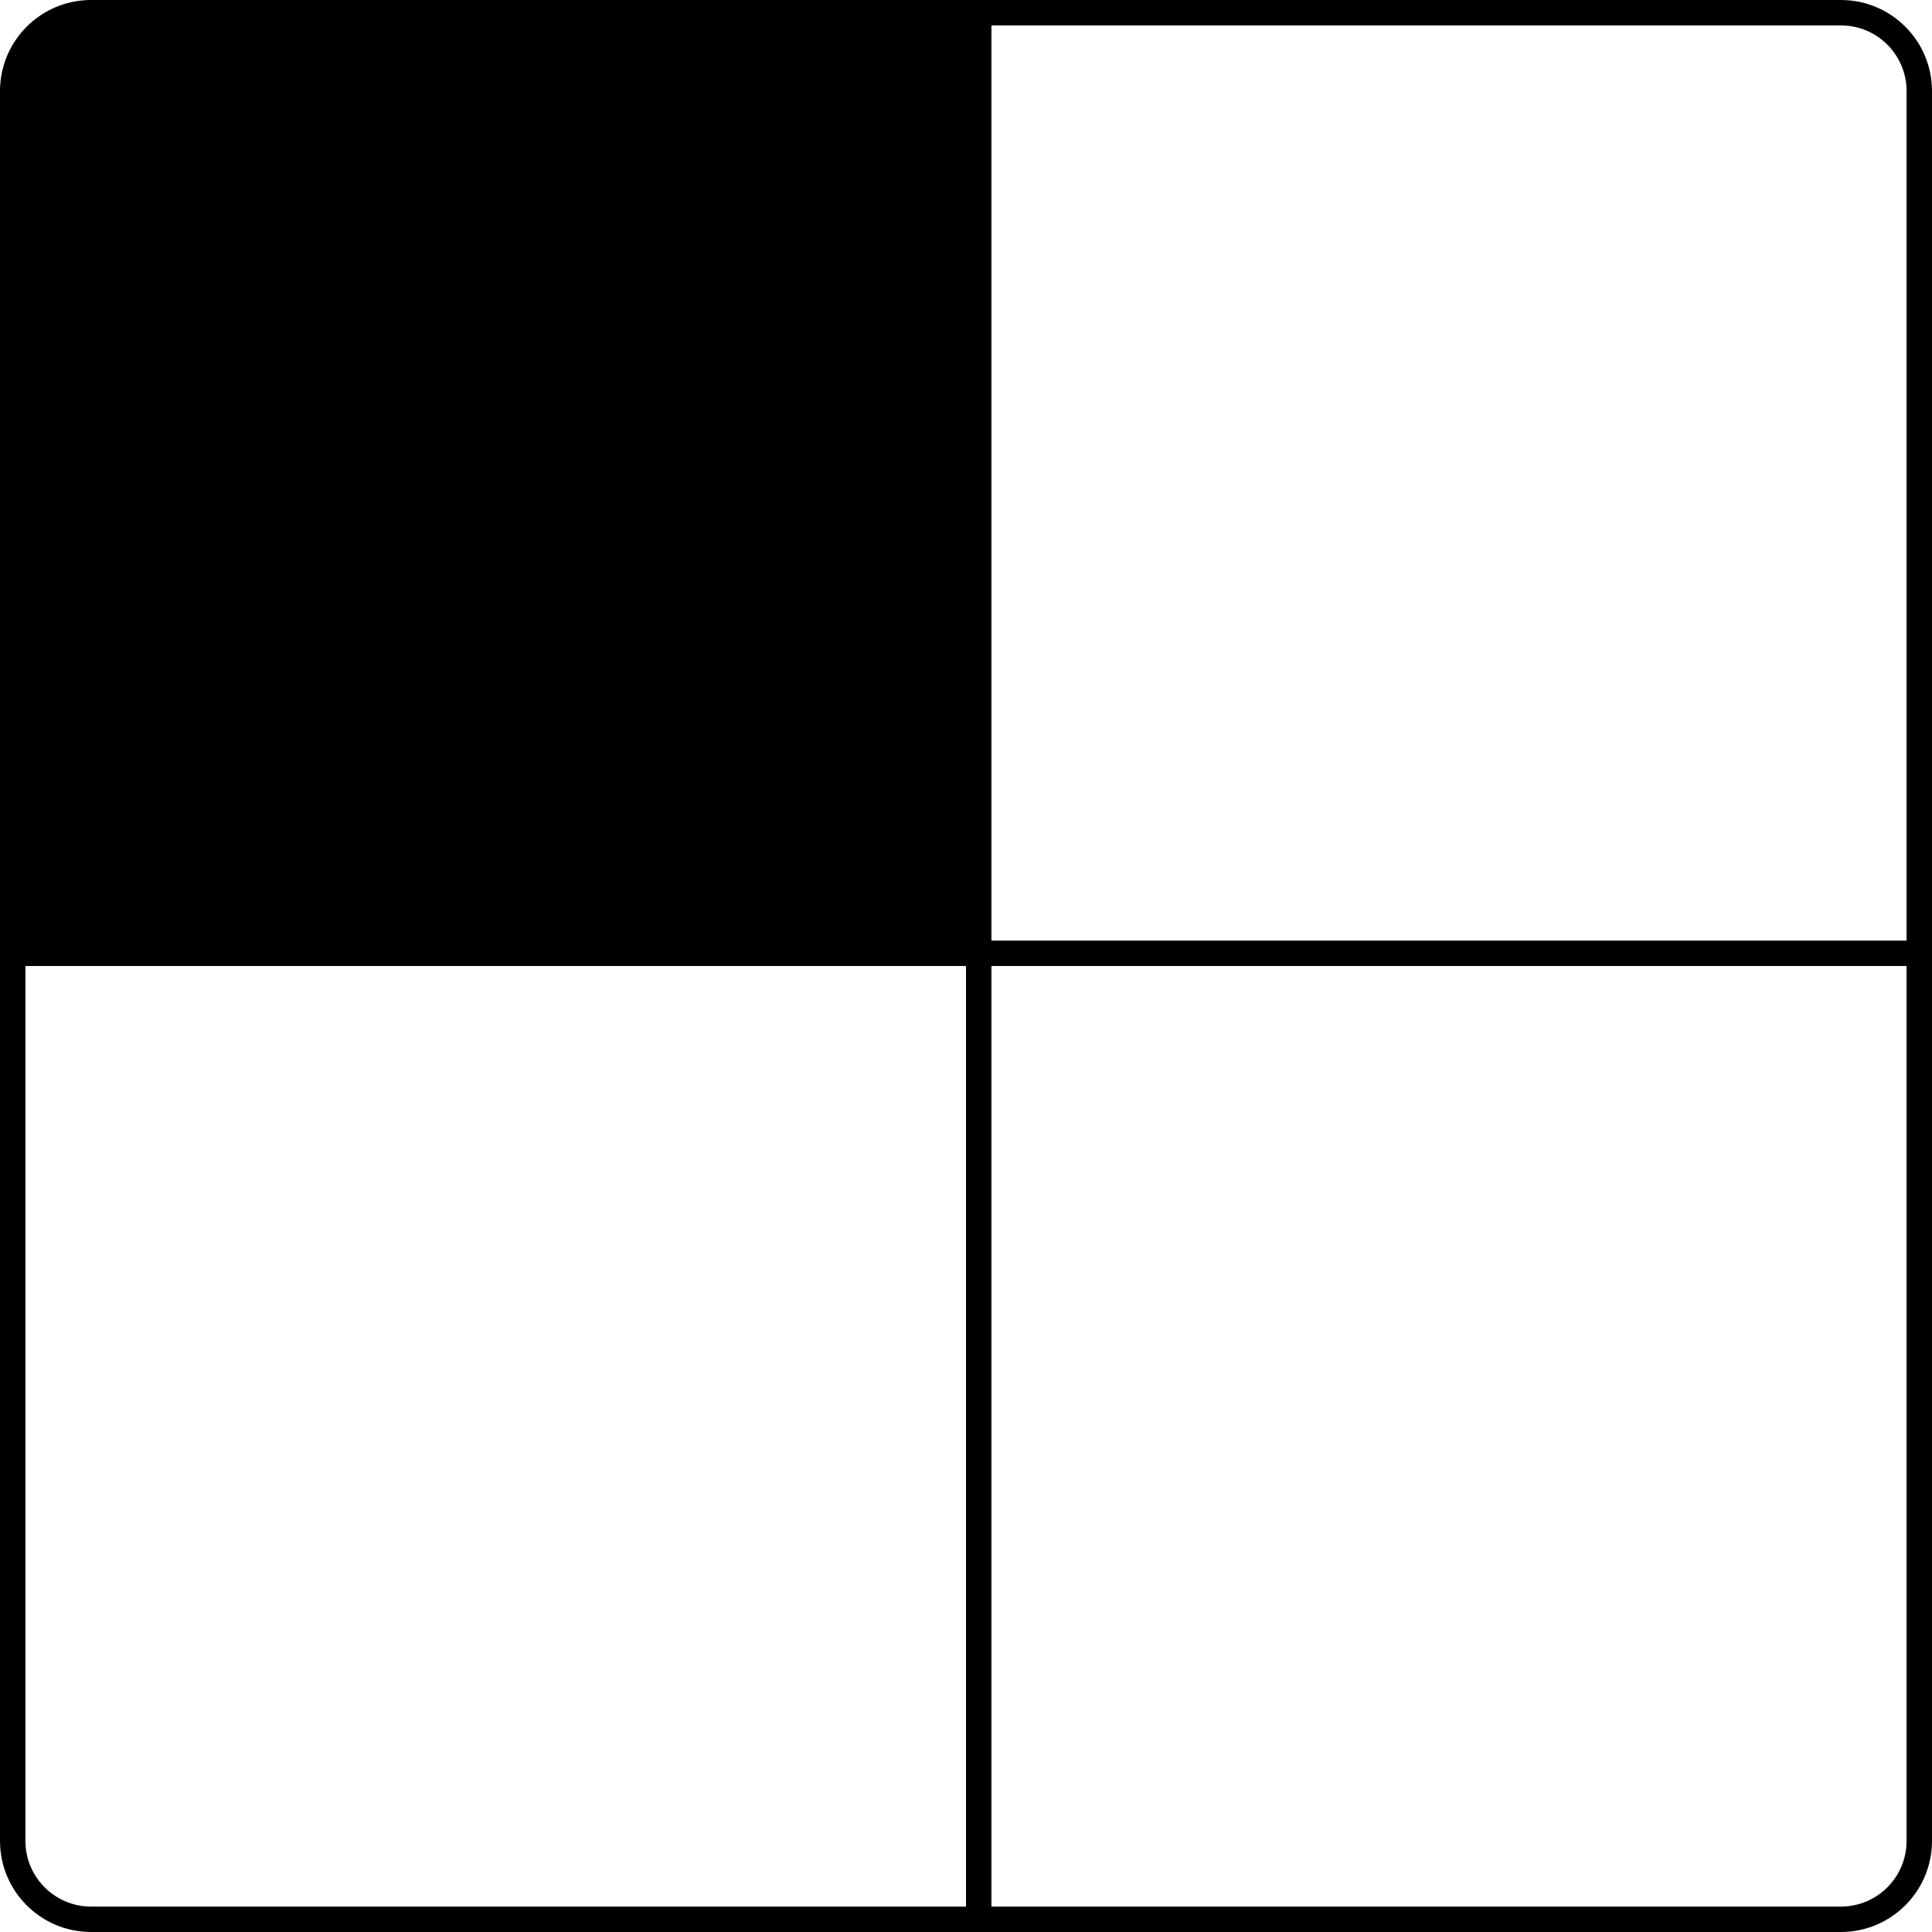 <svg width="912" height="912" viewBox="0 0 912 912" fill="none" xmlns="http://www.w3.org/2000/svg">
<path d="M462 6L462 906M906 450L6 450M43 906H869C889.435 906 906 889.435 906 869V43C906 22.566 889.435 6 869 6H43C22.566 6 6 22.566 6 43V869C6 889.435 22.566 906 43 906Z" stroke="black" stroke-width="12"/>
<path d="M6 42C6 22.118 22.118 6 42 6H462V450H6V42Z" fill="black"/>
</svg>
